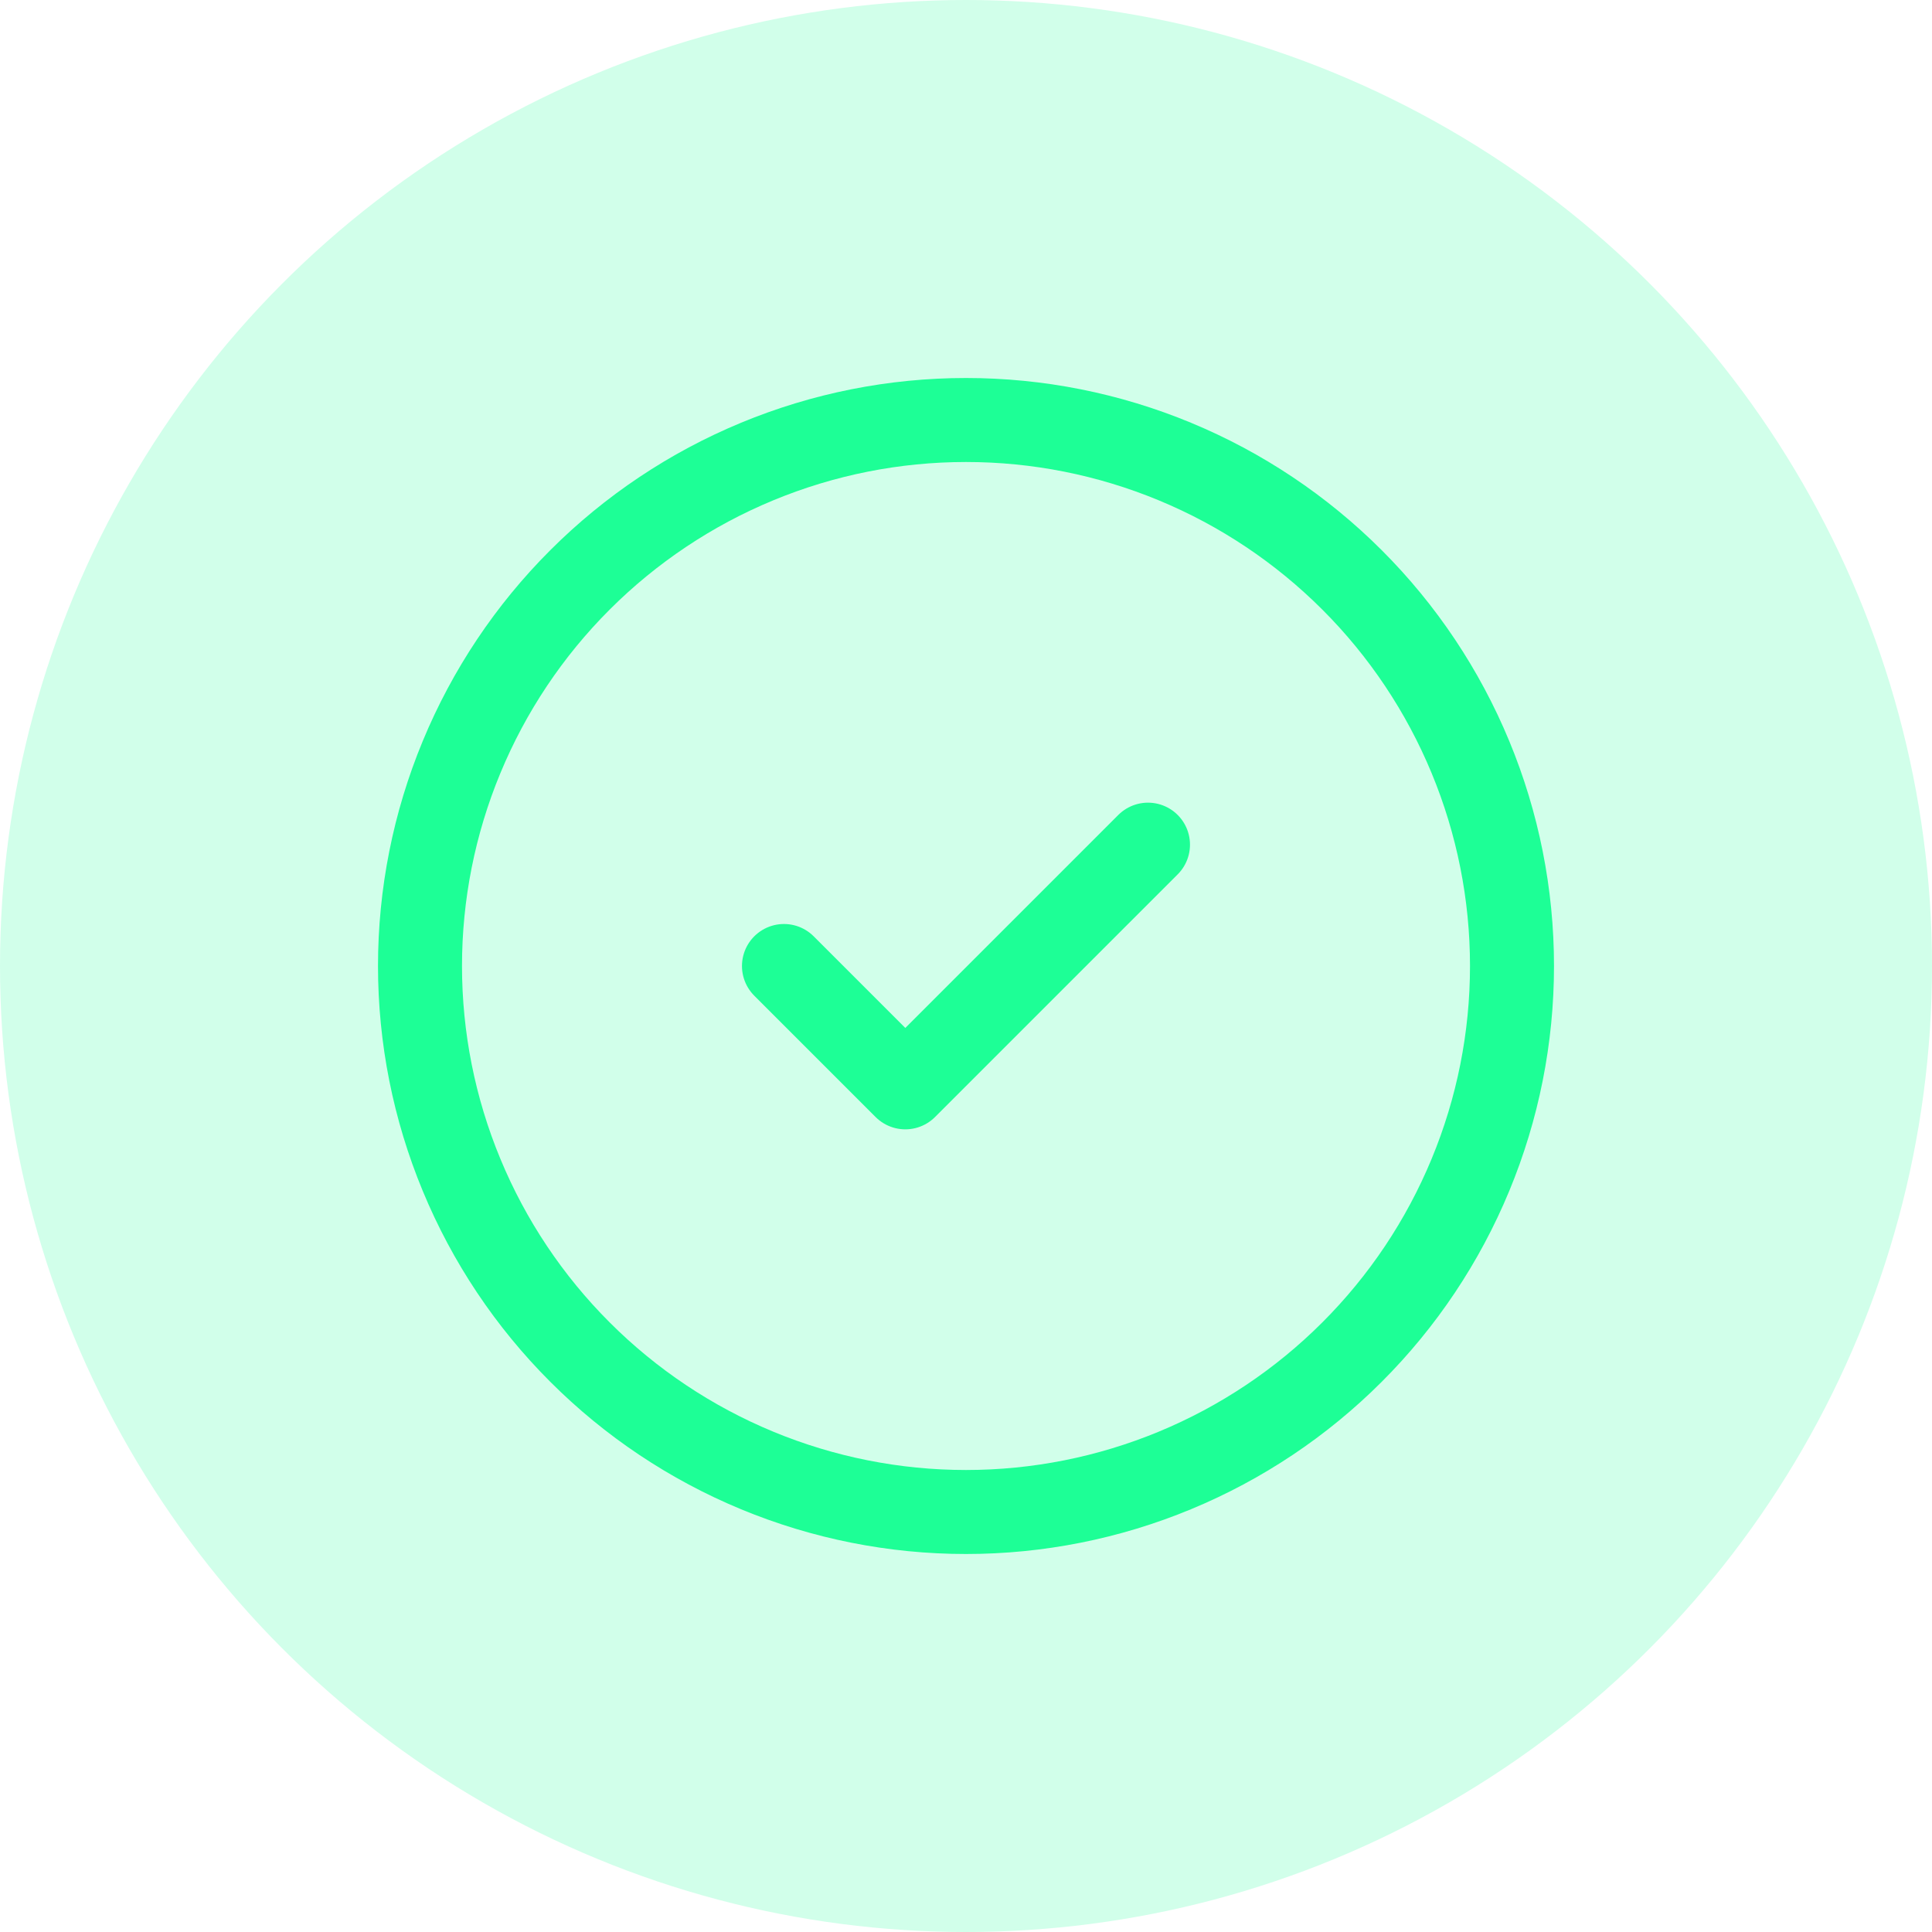 <svg width="46" height="46" viewBox="0 0 46 46" fill="none" xmlns="http://www.w3.org/2000/svg">
<g filter="url(#filter0_b_2109_2)">
<circle cx="23" cy="23" r="23" fill="#1DFF96" fill-opacity="0.2"/>
</g>
<path d="M10 23C10 24.707 10.336 26.398 10.99 27.975C11.643 29.552 12.6 30.985 13.808 32.192C15.015 33.4 16.448 34.357 18.025 35.01C19.602 35.664 21.293 36 23 36C24.707 36 26.398 35.664 27.975 35.01C29.552 34.357 30.985 33.4 32.192 32.192C33.4 30.985 34.357 29.552 35.01 27.975C35.664 26.398 36 24.707 36 23C36 21.293 35.664 19.602 35.01 18.025C34.357 16.448 33.4 15.015 32.192 13.808C30.985 12.601 29.552 11.643 27.975 10.99C26.398 10.336 24.707 10 23 10C21.293 10 19.602 10.336 18.025 10.99C16.448 11.643 15.015 12.601 13.808 13.808C12.6 15.015 11.643 16.448 10.99 18.025C10.336 19.602 10 21.293 10 23Z" stroke="#1DFF96" stroke-width="2" stroke-linecap="round" stroke-linejoin="round"/>
<path d="M18.666 23L21.555 25.889L27.333 20.111" stroke="#1DFF96" stroke-width="2" stroke-linecap="round" stroke-linejoin="round"/>
<defs>
<filter id="filter0_b_2109_2" x="-20" y="-20" width="86" height="86" filterUnits="userSpaceOnUse" color-interpolation-filters="sRGB">
<feFlood flood-opacity="0" result="BackgroundImageFix"/>
<feGaussianBlur in="BackgroundImageFix" stdDeviation="10"/>
<feComposite in2="SourceAlpha" operator="in" result="effect1_backgroundBlur_2109_2"/>
<feBlend mode="normal" in="SourceGraphic" in2="effect1_backgroundBlur_2109_2" result="shape"/>
</filter>
</defs>
</svg>
